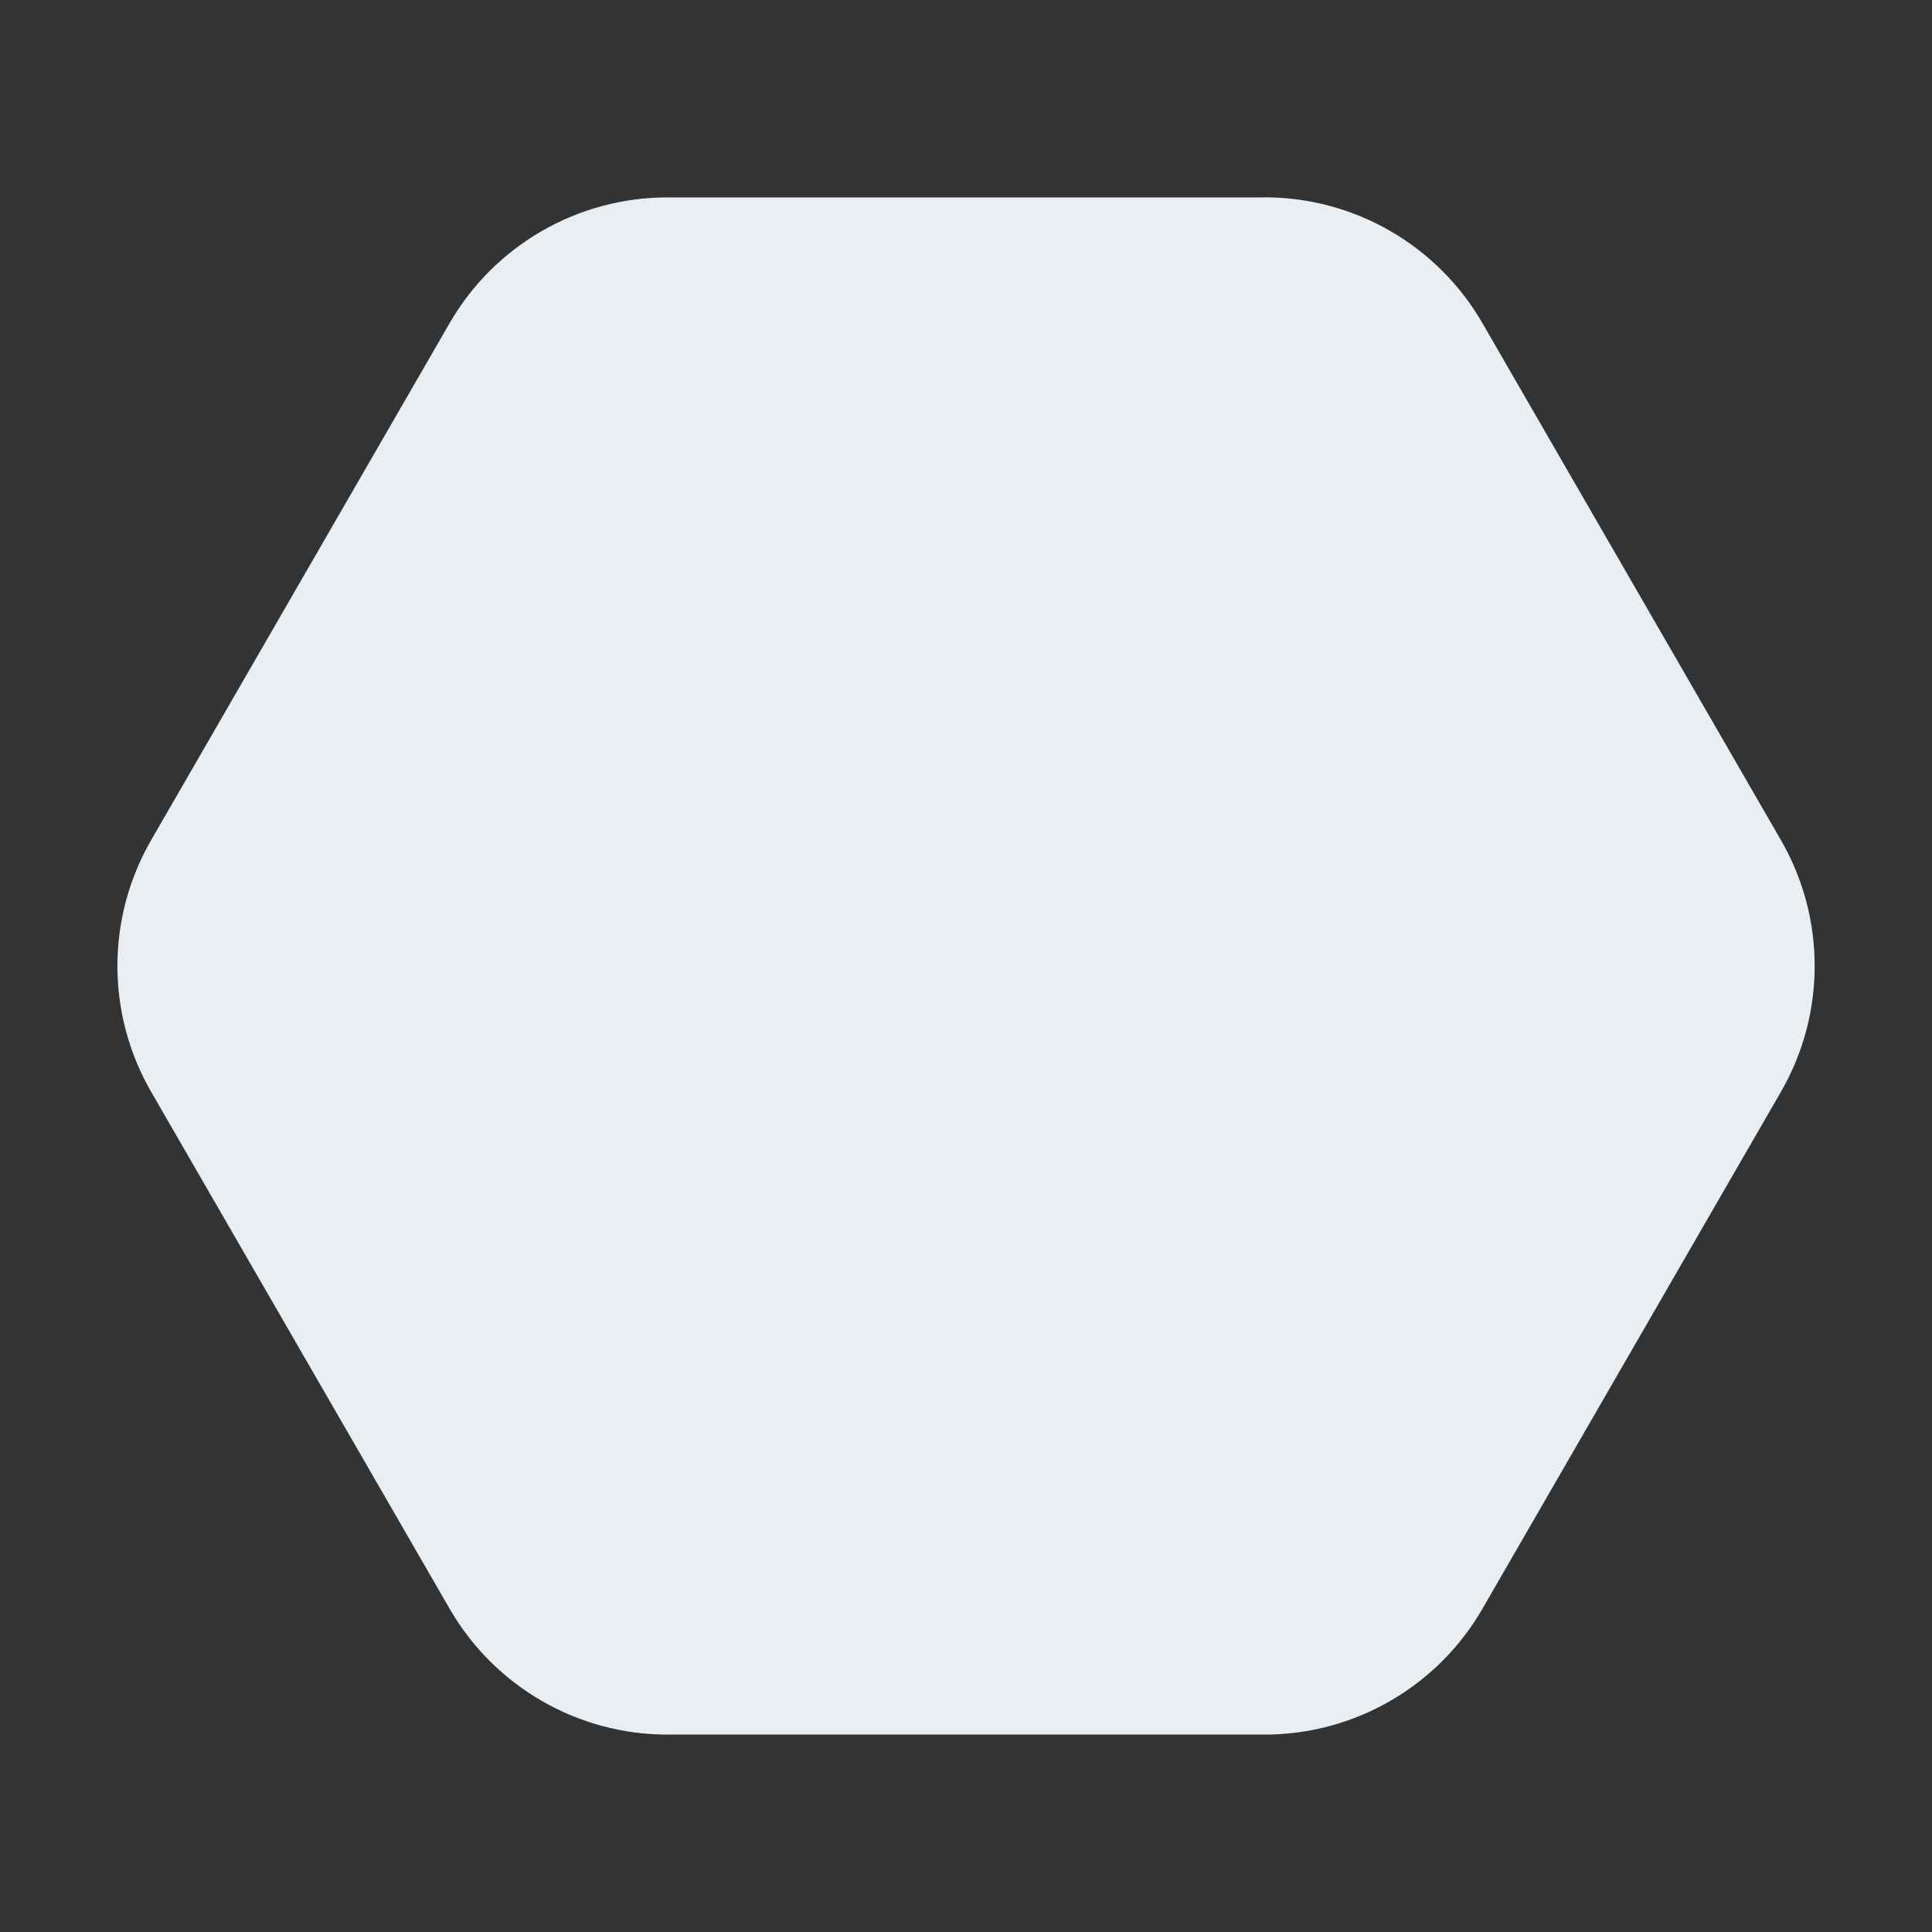 <?xml version="1.0" encoding="UTF-8"?><svg id="Calque_1" xmlns="http://www.w3.org/2000/svg" viewBox="0 0 230 230"><rect x="0" y="0" width="230" height="230" fill="#333333" stroke="none"/><defs><style>.cls-1{fill:#e8eef2;}</style></defs><path class="cls-1" d="M150.54,23.5H79.46c-10.7,0-20.59,5.71-25.94,14.98L17.99,100.02c-5.35,9.27-5.35,20.68,0,29.95l35.54,61.55c5.35,9.27,15.24,14.98,25.94,14.98h71.07c10.7,0,20.59-5.71,25.94-14.98l35.54-61.55c5.35-9.27,5.35-20.68,0-29.95l-35.54-61.55c-5.35-9.27-15.24-14.98-25.94-14.98Z"/></svg>